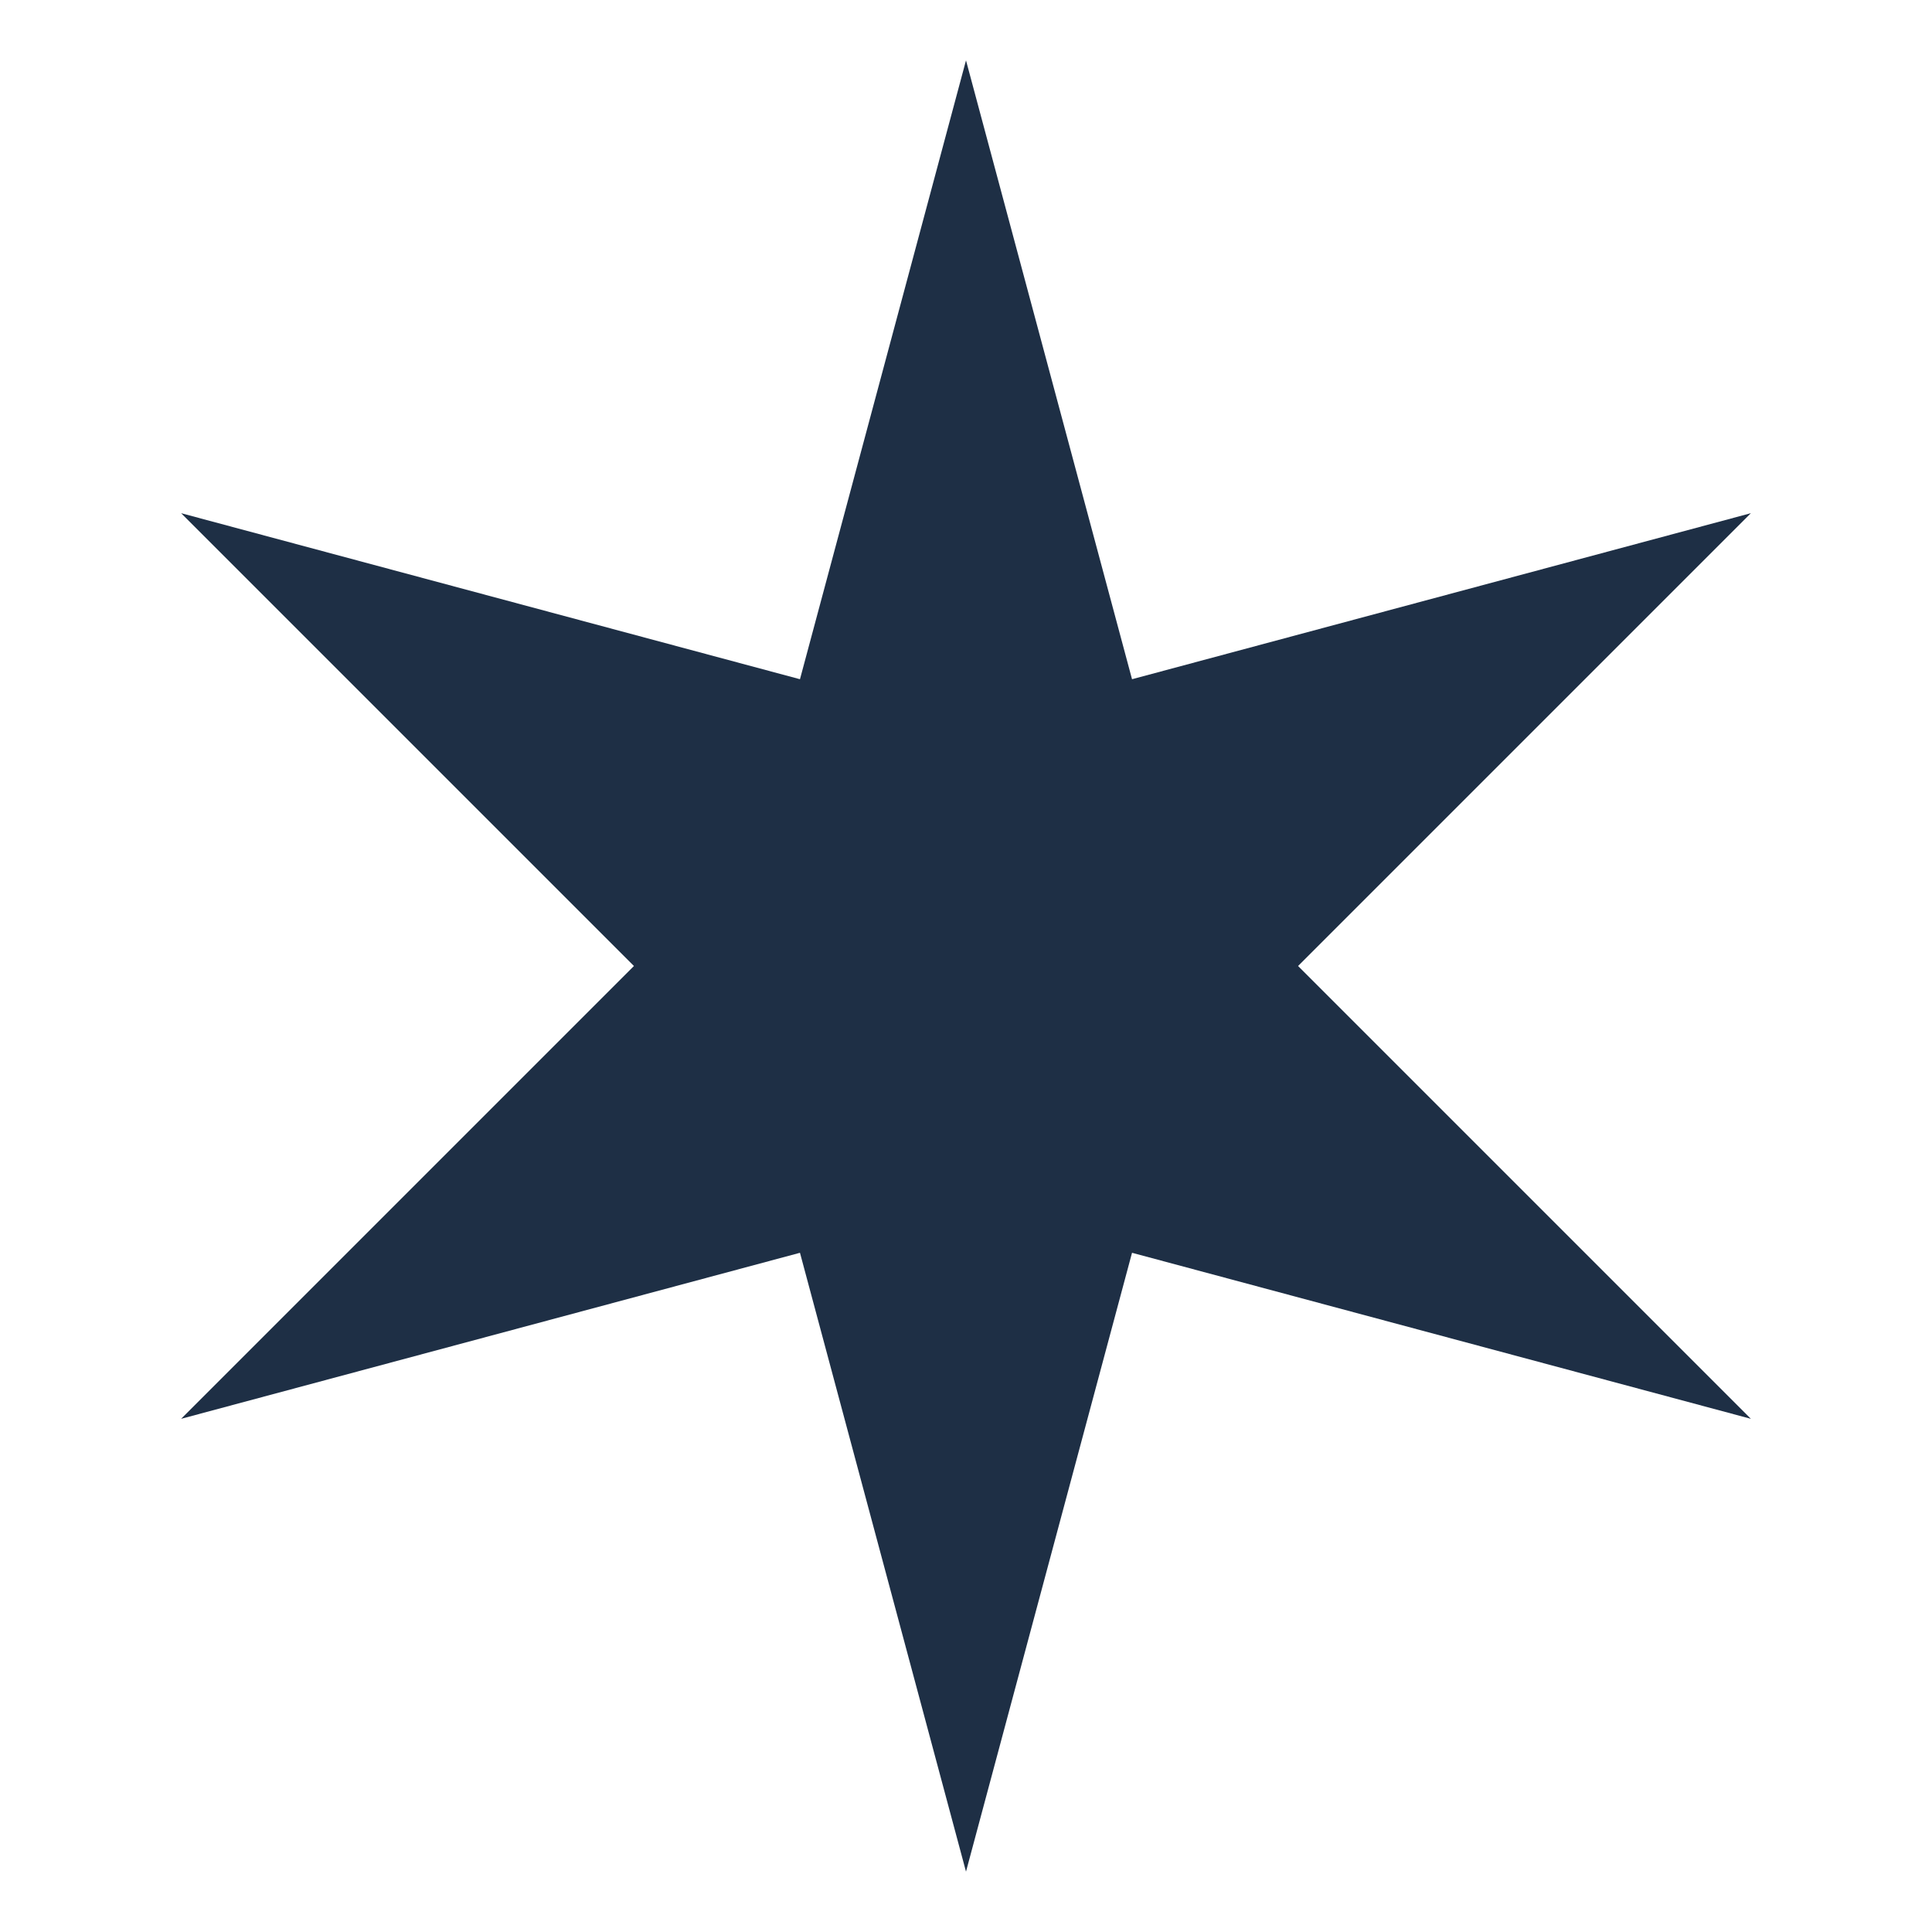 <svg width='128' height='128' xmlns='http://www.w3.org/2000/svg'>
 <g>
  <g id='svg_2'>
   <path id='svg_1' d='m64,4l11,41l41,-11l-30,30l30,30l-41,-11l-11,41l-11,-41l-41,11l30,-30l-30,-30l41,11l11,-41z' fill='#1e2f45'/>
  </g>
 </g>
</svg>

